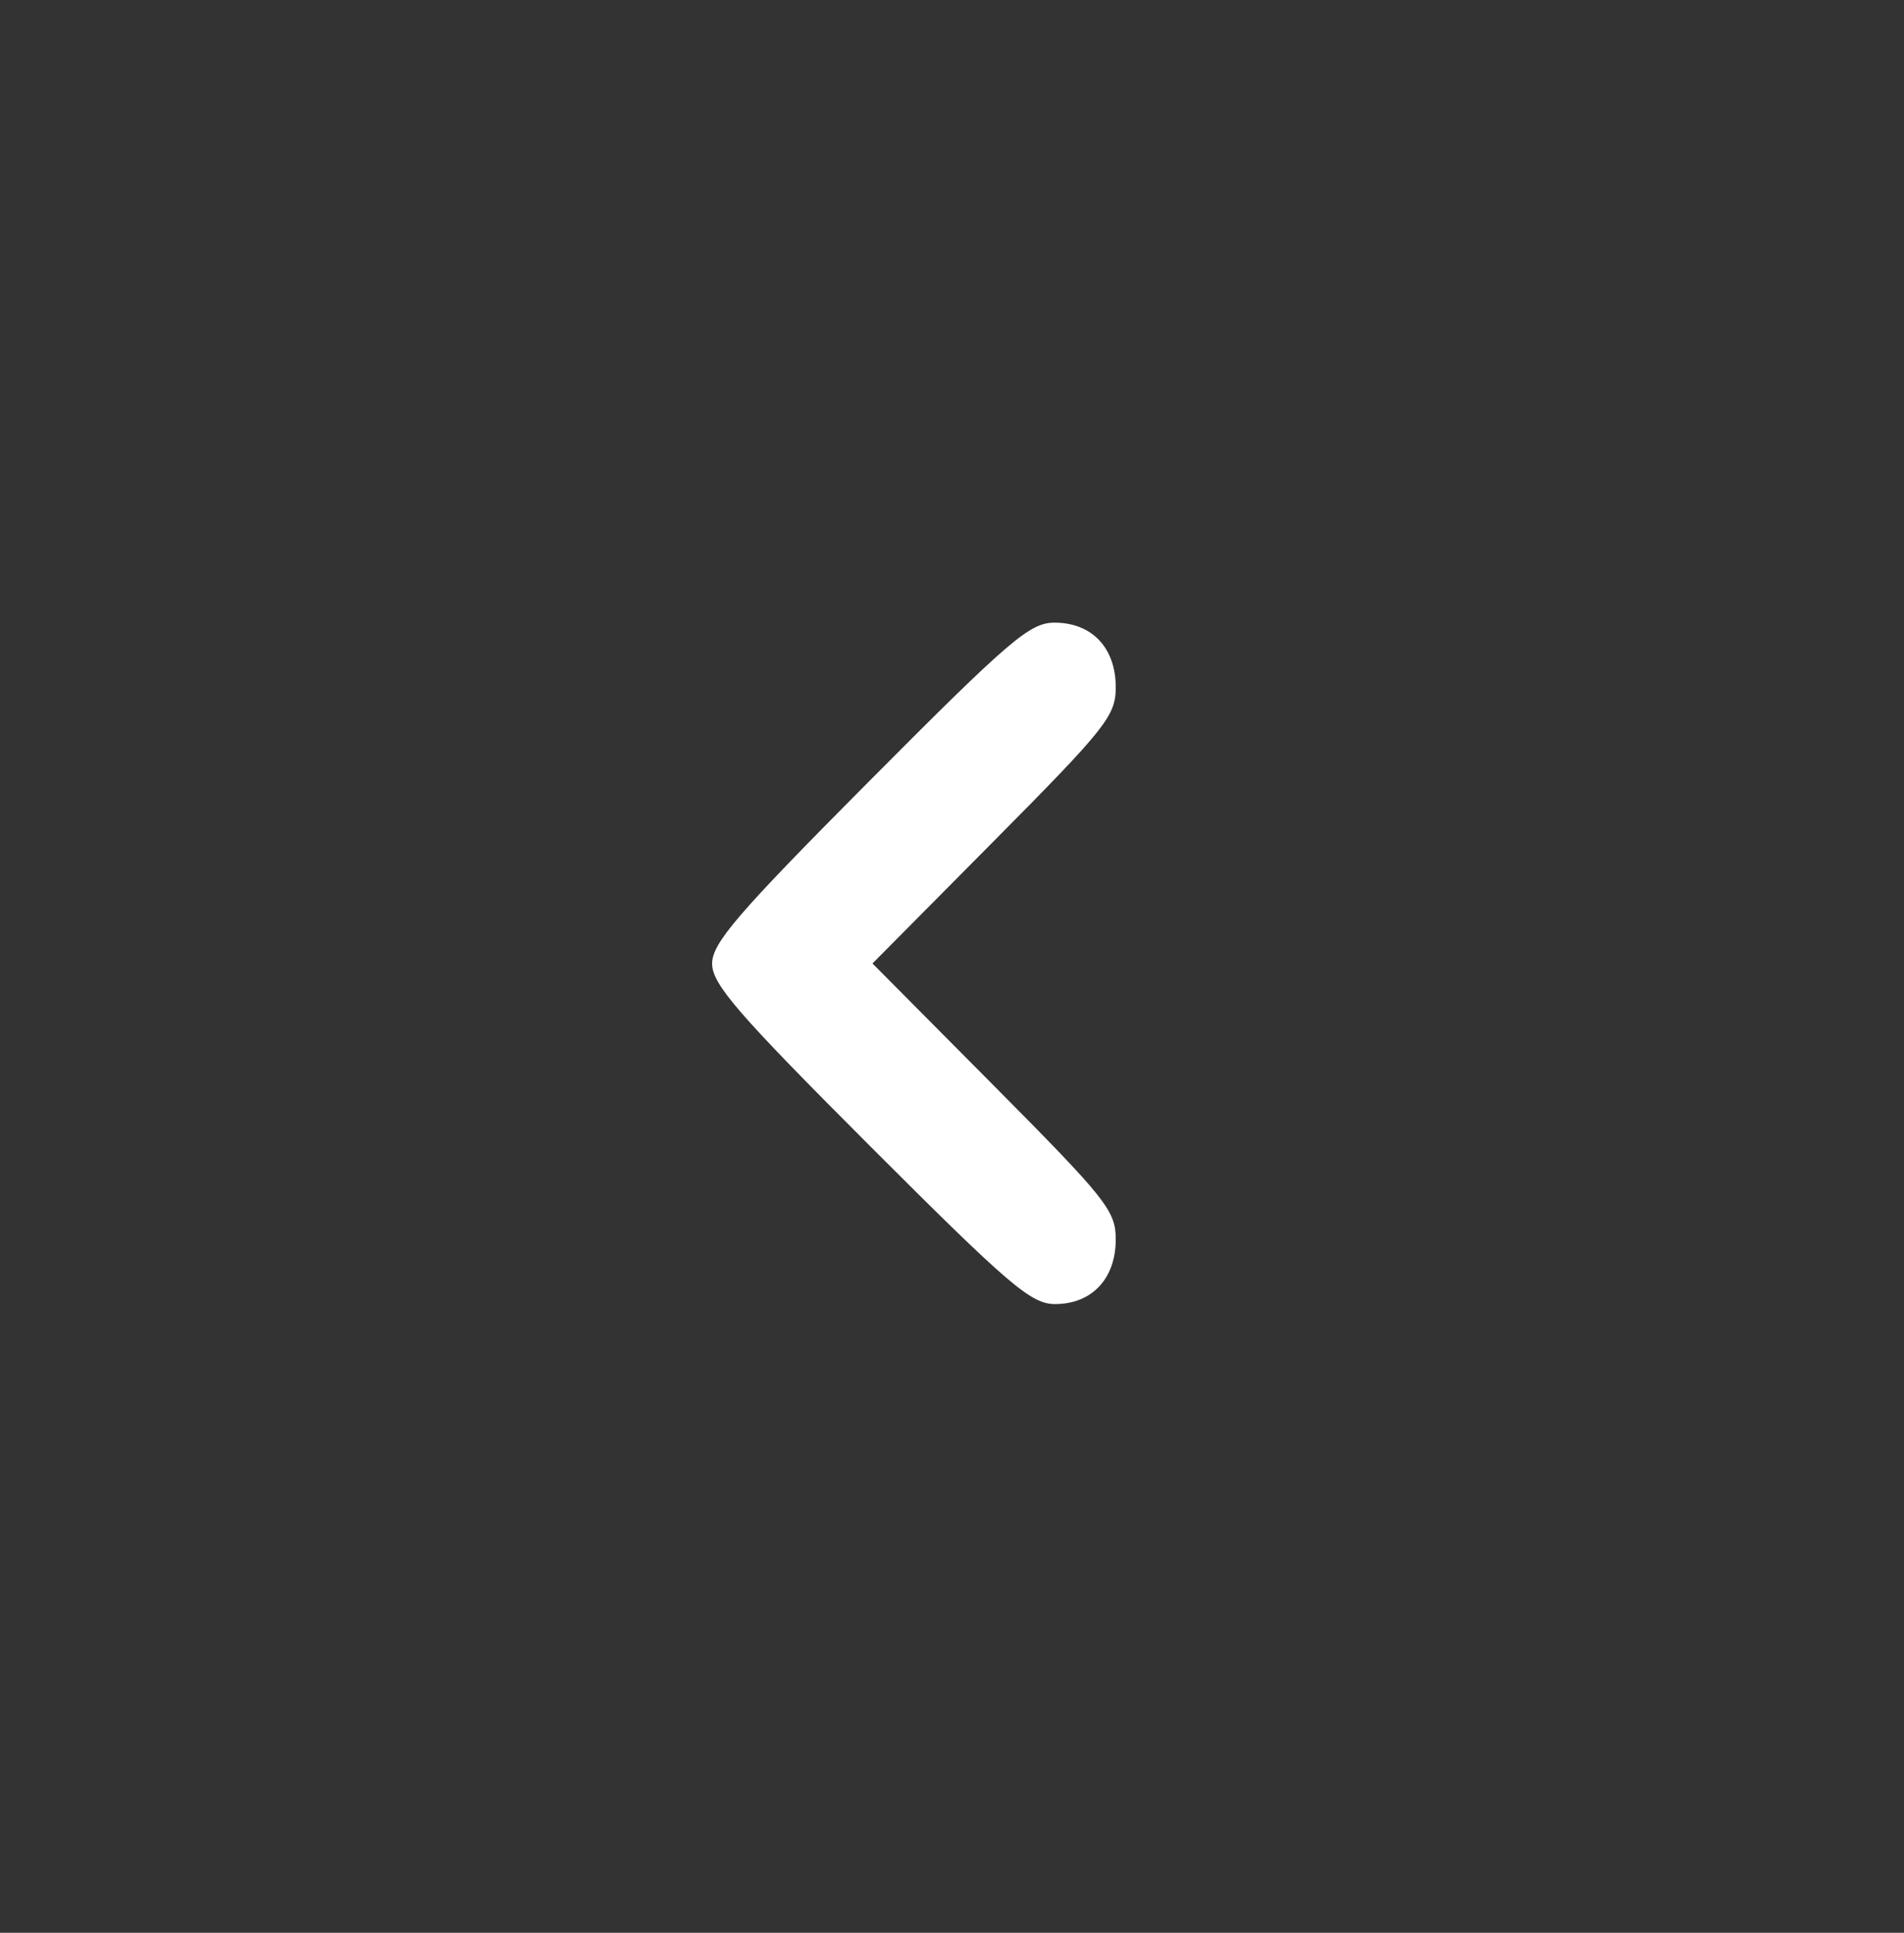 <svg width="68" height="69" viewBox="0 0 68 69" fill="none" xmlns="http://www.w3.org/2000/svg">
<rect x="0" y="0" width="68" height="69" fill="#333333" stroke="none"/>
<path fill-rule="evenodd" clip-rule="evenodd" d="M31.054 27.877C26.341 32.614 25.433 33.667 25.433 34.4C25.433 35.134 26.337 36.178 31.073 40.914C36.057 45.899 36.825 46.554 37.68 46.554C38.996 46.554 39.848 45.647 39.848 44.246C39.848 43.225 39.518 42.808 35.504 38.768L31.16 34.395L35.504 30.016C39.514 25.974 39.848 25.552 39.848 24.533C39.848 23.126 38.996 22.228 37.661 22.228C36.78 22.228 36.073 22.832 31.054 27.877Z" fill="white"/>
</svg>
